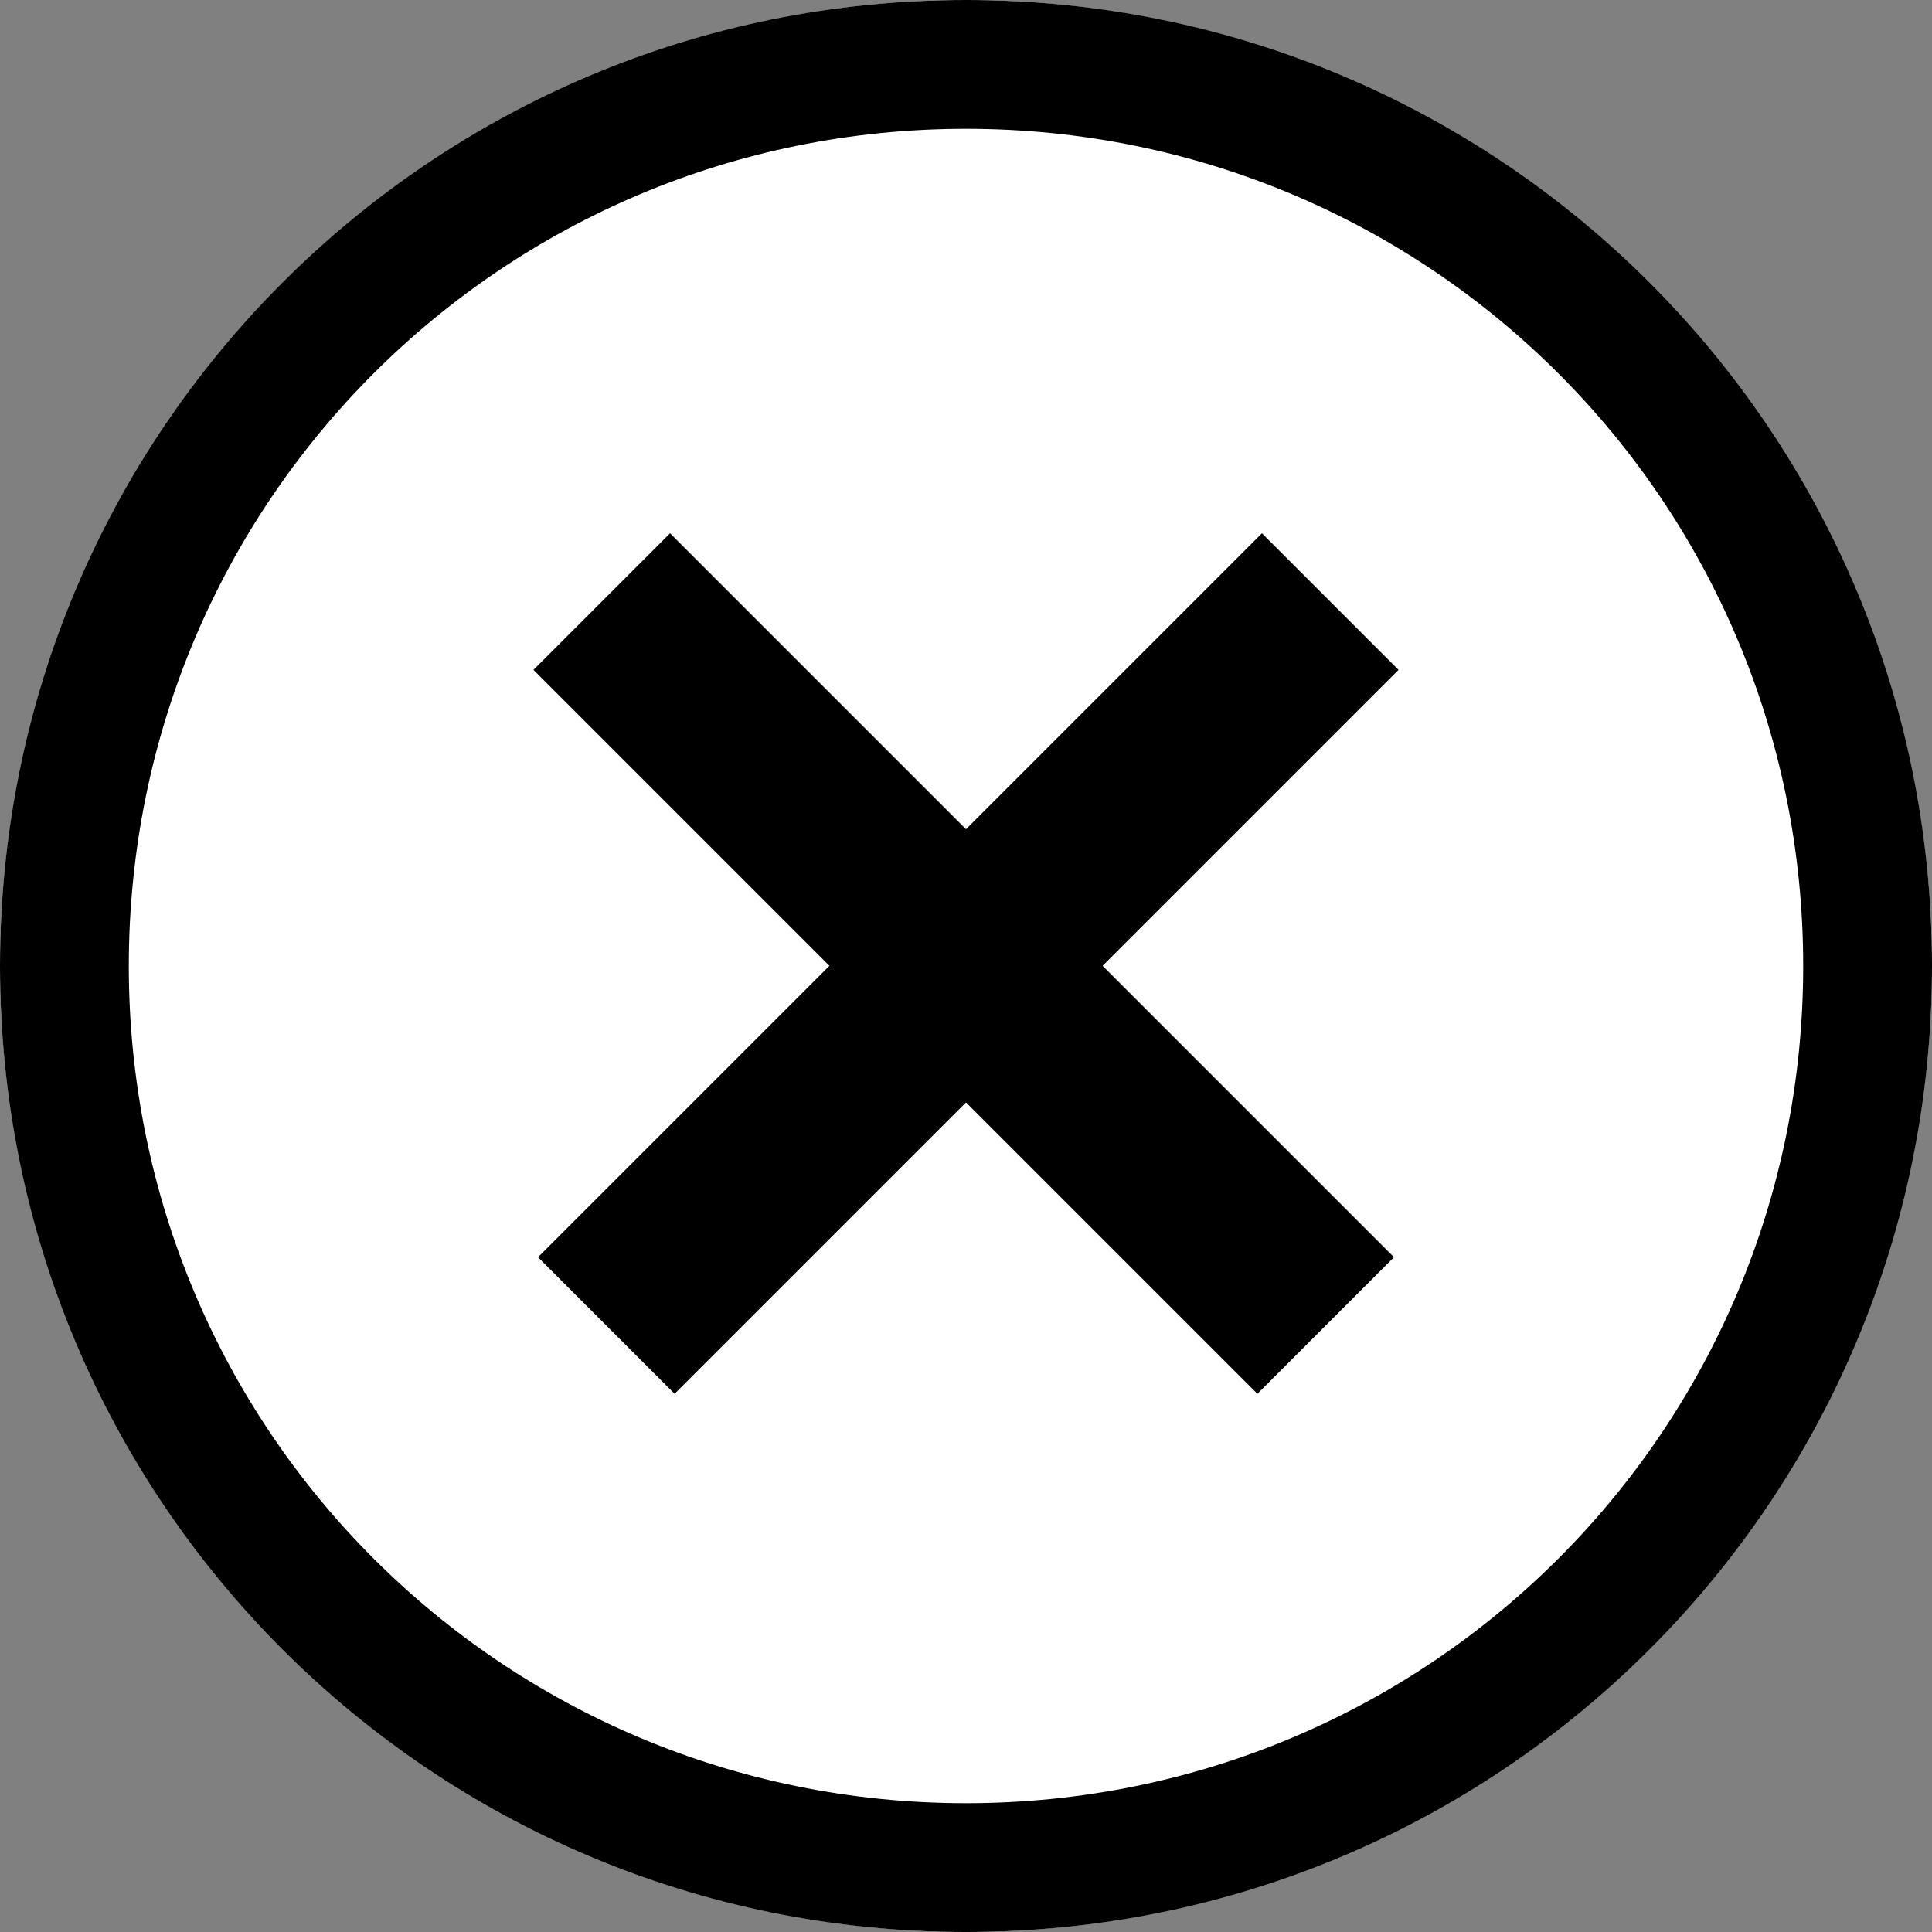 <svg viewBox="0 0 30 30">
	<rect x="0" y="0" width="30" height="30" fill="#808080" stroke="none"/>
	<circle fill="#FFFFFF" cx="15" cy="15" r="15"/>
	<g class='frost-svg-close-circle'>
		<rect x="13.5" y="7" transform="matrix(0.707 0.707 -0.707 0.707 15 -6.213)" width="3" height="15.9"/>
		<rect x="7" y="13.5" transform="matrix(0.707 0.707 -0.707 0.707 15 -6.213)" width="15.9" height="3"/>
		<path d="M15,2c7.2,0,13,5.8,13,13s-5.8,13-13,13S2,22.2,2,15S7.8,2,15,2 M15,0C6.7,0,0,6.7,0,15s6.7,15,15,15
		s15-6.7,15-15S23.3,0,15,0L15,0z"/>
	</g>
</svg>
